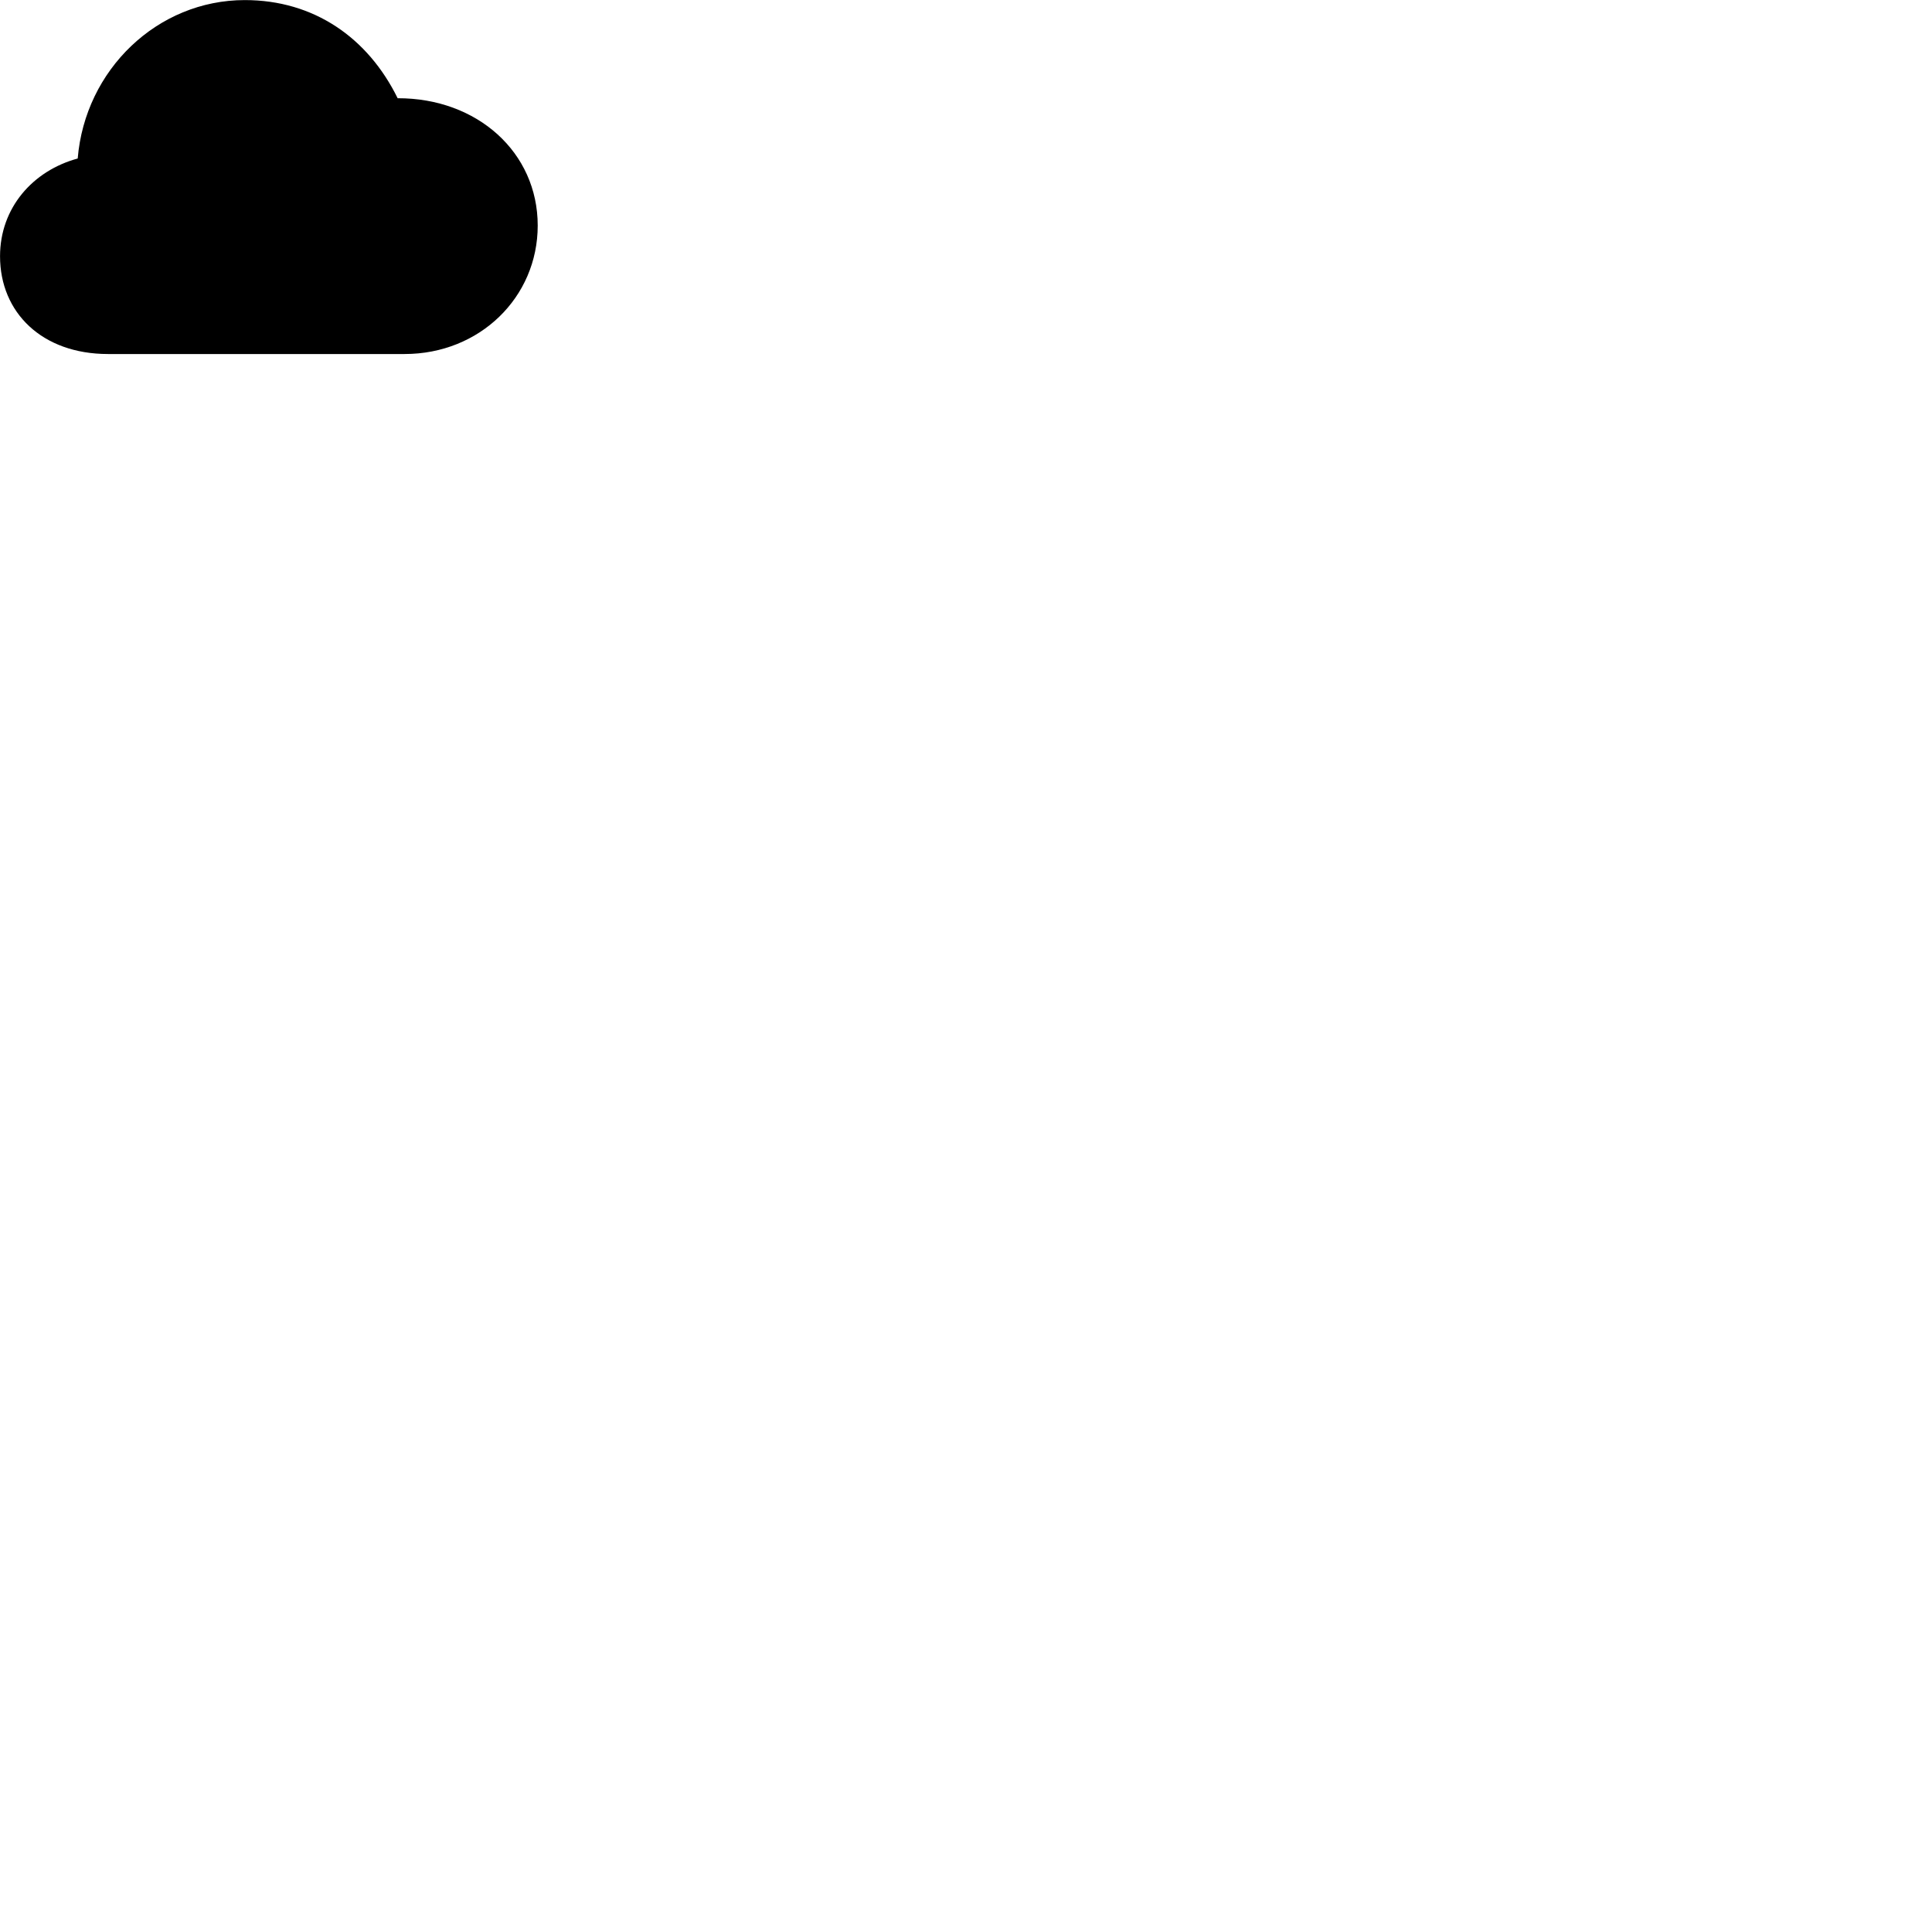
        <svg xmlns="http://www.w3.org/2000/svg" viewBox="0 0 100 100">
            <path d="M5.592 18.324H20.942C24.822 18.324 27.832 15.394 27.832 11.674C27.832 7.884 24.702 5.074 20.582 5.084C19.042 1.954 16.252 0.004 12.672 0.004C8.142 0.004 4.402 3.614 4.022 8.204C1.702 8.834 0.002 10.754 0.002 13.264C0.002 16.174 2.172 18.324 5.592 18.324Z" />
        </svg>
    